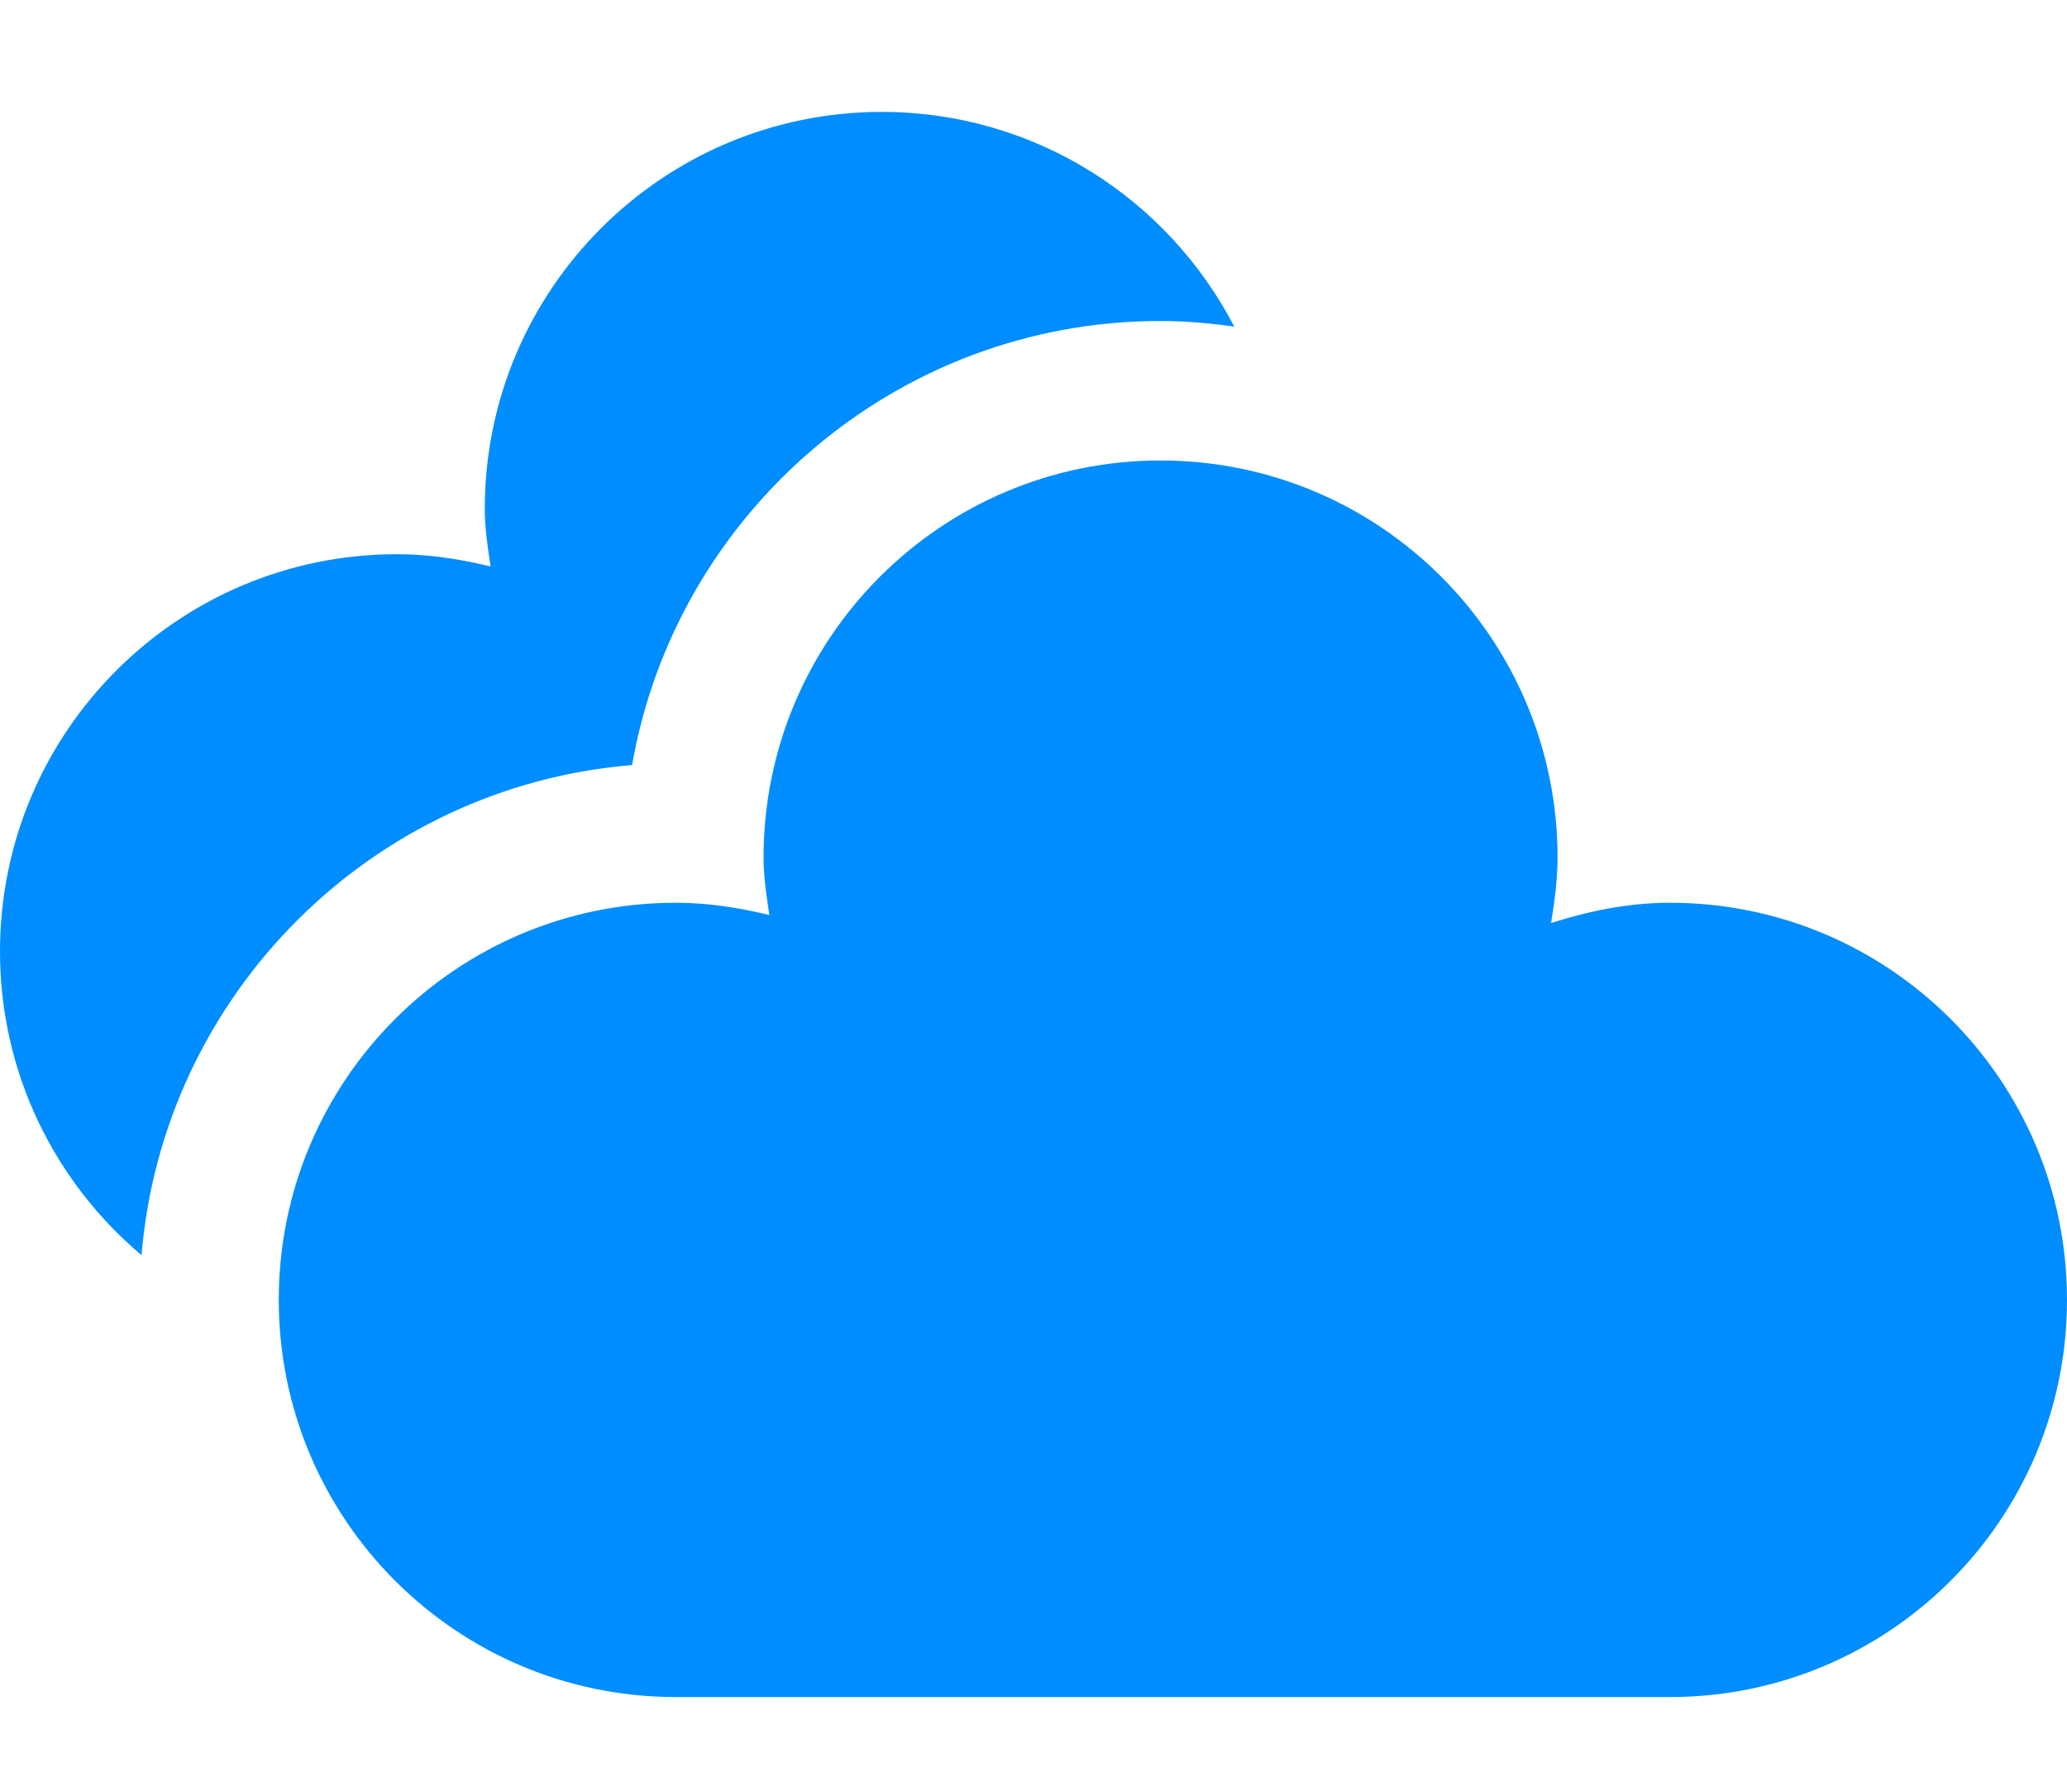 <?xml version="1.0" encoding="UTF-8"?>
<svg width="15px" height="13px" viewBox="0 0 15 13" version="1.1" xmlns="http://www.w3.org/2000/svg" xmlns:xlink="http://www.w3.org/1999/xlink">
    <!-- Generator: Sketch 61.2 (89653) - https://sketch.com -->
    <title>云监控</title>
    <desc>Created with Sketch.</desc>
    <g id="控件" stroke="none" stroke-width="1" fill="none" fill-rule="evenodd">
        <g id="navi-line-资源管理" transform="translate(-15, -117)" fill="#008DFF" fill-rule="nonzero">
            <g id="编组-8">
                <g id="编组-7" transform="translate(15, 117)">
                    <g id="云监控">
                        <path d="M4.587,5.551 C4.906,3.723 6.504,2.329 8.422,2.329 C8.604,2.329 8.782,2.345 8.957,2.37 C8.477,1.445 7.513,0.812 6.399,0.812 C4.808,0.812 3.518,2.102 3.518,3.693 C3.518,3.836 3.54,3.973 3.56,4.11 C3.341,4.057 3.116,4.021 2.881,4.021 C1.29,4.021 0,5.311 0,6.903 C0,7.787 0.399,8.578 1.027,9.107 C1.184,7.216 2.696,5.705 4.587,5.551 Z" id="路径"></path>
                        <path d="M12.119,6.55 C11.816,6.55 11.53,6.61 11.256,6.697 C11.281,6.542 11.303,6.385 11.303,6.223 C11.303,4.631 10.014,3.341 8.422,3.341 C6.831,3.341 5.541,4.631 5.541,6.223 C5.541,6.365 5.563,6.502 5.583,6.639 C5.364,6.586 5.139,6.55 4.904,6.55 C3.313,6.55 2.023,7.84 2.023,9.431 C2.023,11.023 3.313,12.313 4.904,12.313 L12.119,12.313 C13.71,12.313 15,11.023 15,9.431 C15,7.84 13.71,6.55 12.119,6.55 Z" id="路径"></path>
                    </g>
                </g>
            </g>
        </g>
    </g>
</svg>